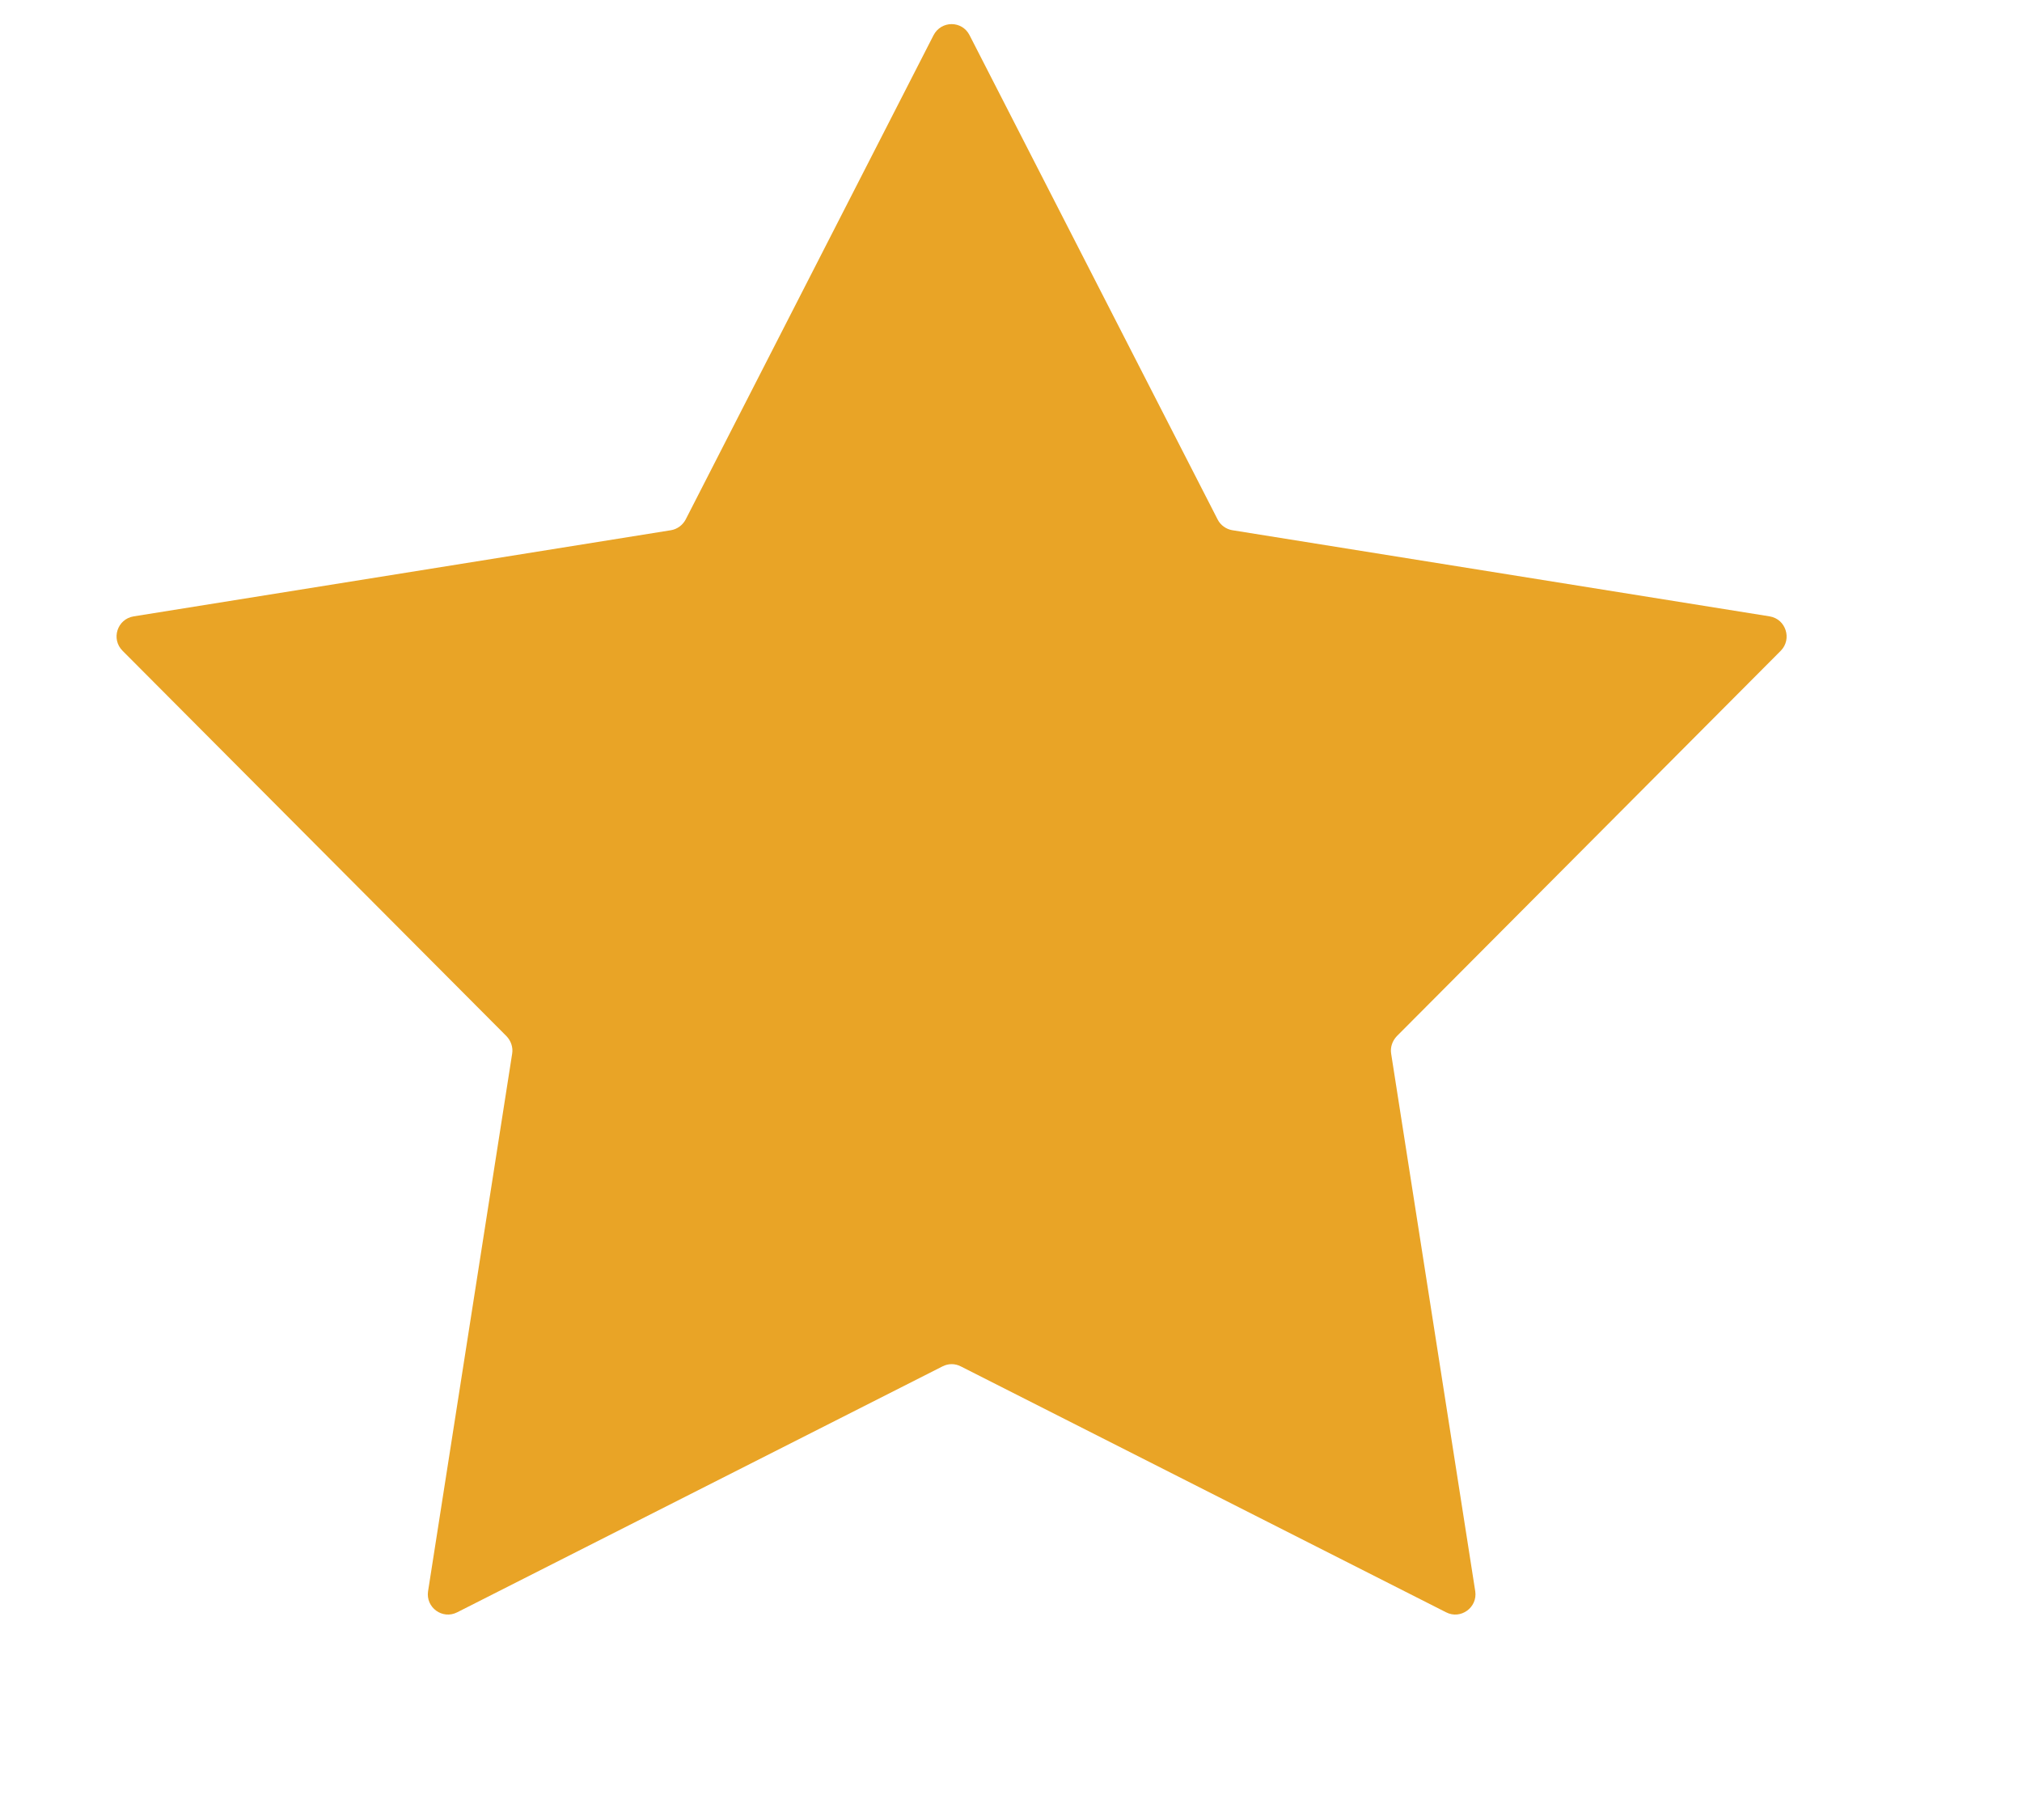<svg width="10" height="9" viewBox="0 0 10 9" fill="none" xmlns="http://www.w3.org/2000/svg">
<g id="Star 6">
<path id="Star 1" d="M4.617 0.174C4.655 0.101 4.758 0.101 4.795 0.174L6.022 2.569C6.036 2.597 6.064 2.617 6.095 2.622L8.752 3.048C8.832 3.061 8.864 3.16 8.807 3.218L6.908 5.124C6.886 5.147 6.875 5.179 6.88 5.21L7.296 7.869C7.308 7.949 7.224 8.01 7.152 7.973L4.752 6.757C4.723 6.742 4.69 6.742 4.661 6.757L2.261 7.973C2.188 8.01 2.105 7.949 2.117 7.869L2.533 5.21C2.538 5.179 2.527 5.147 2.505 5.124L0.606 3.218C0.548 3.16 0.58 3.061 0.661 3.048L3.318 2.622C3.349 2.617 3.376 2.597 3.391 2.569L4.617 0.174Z" fill="#E9A426"/>
</g>
</svg>
